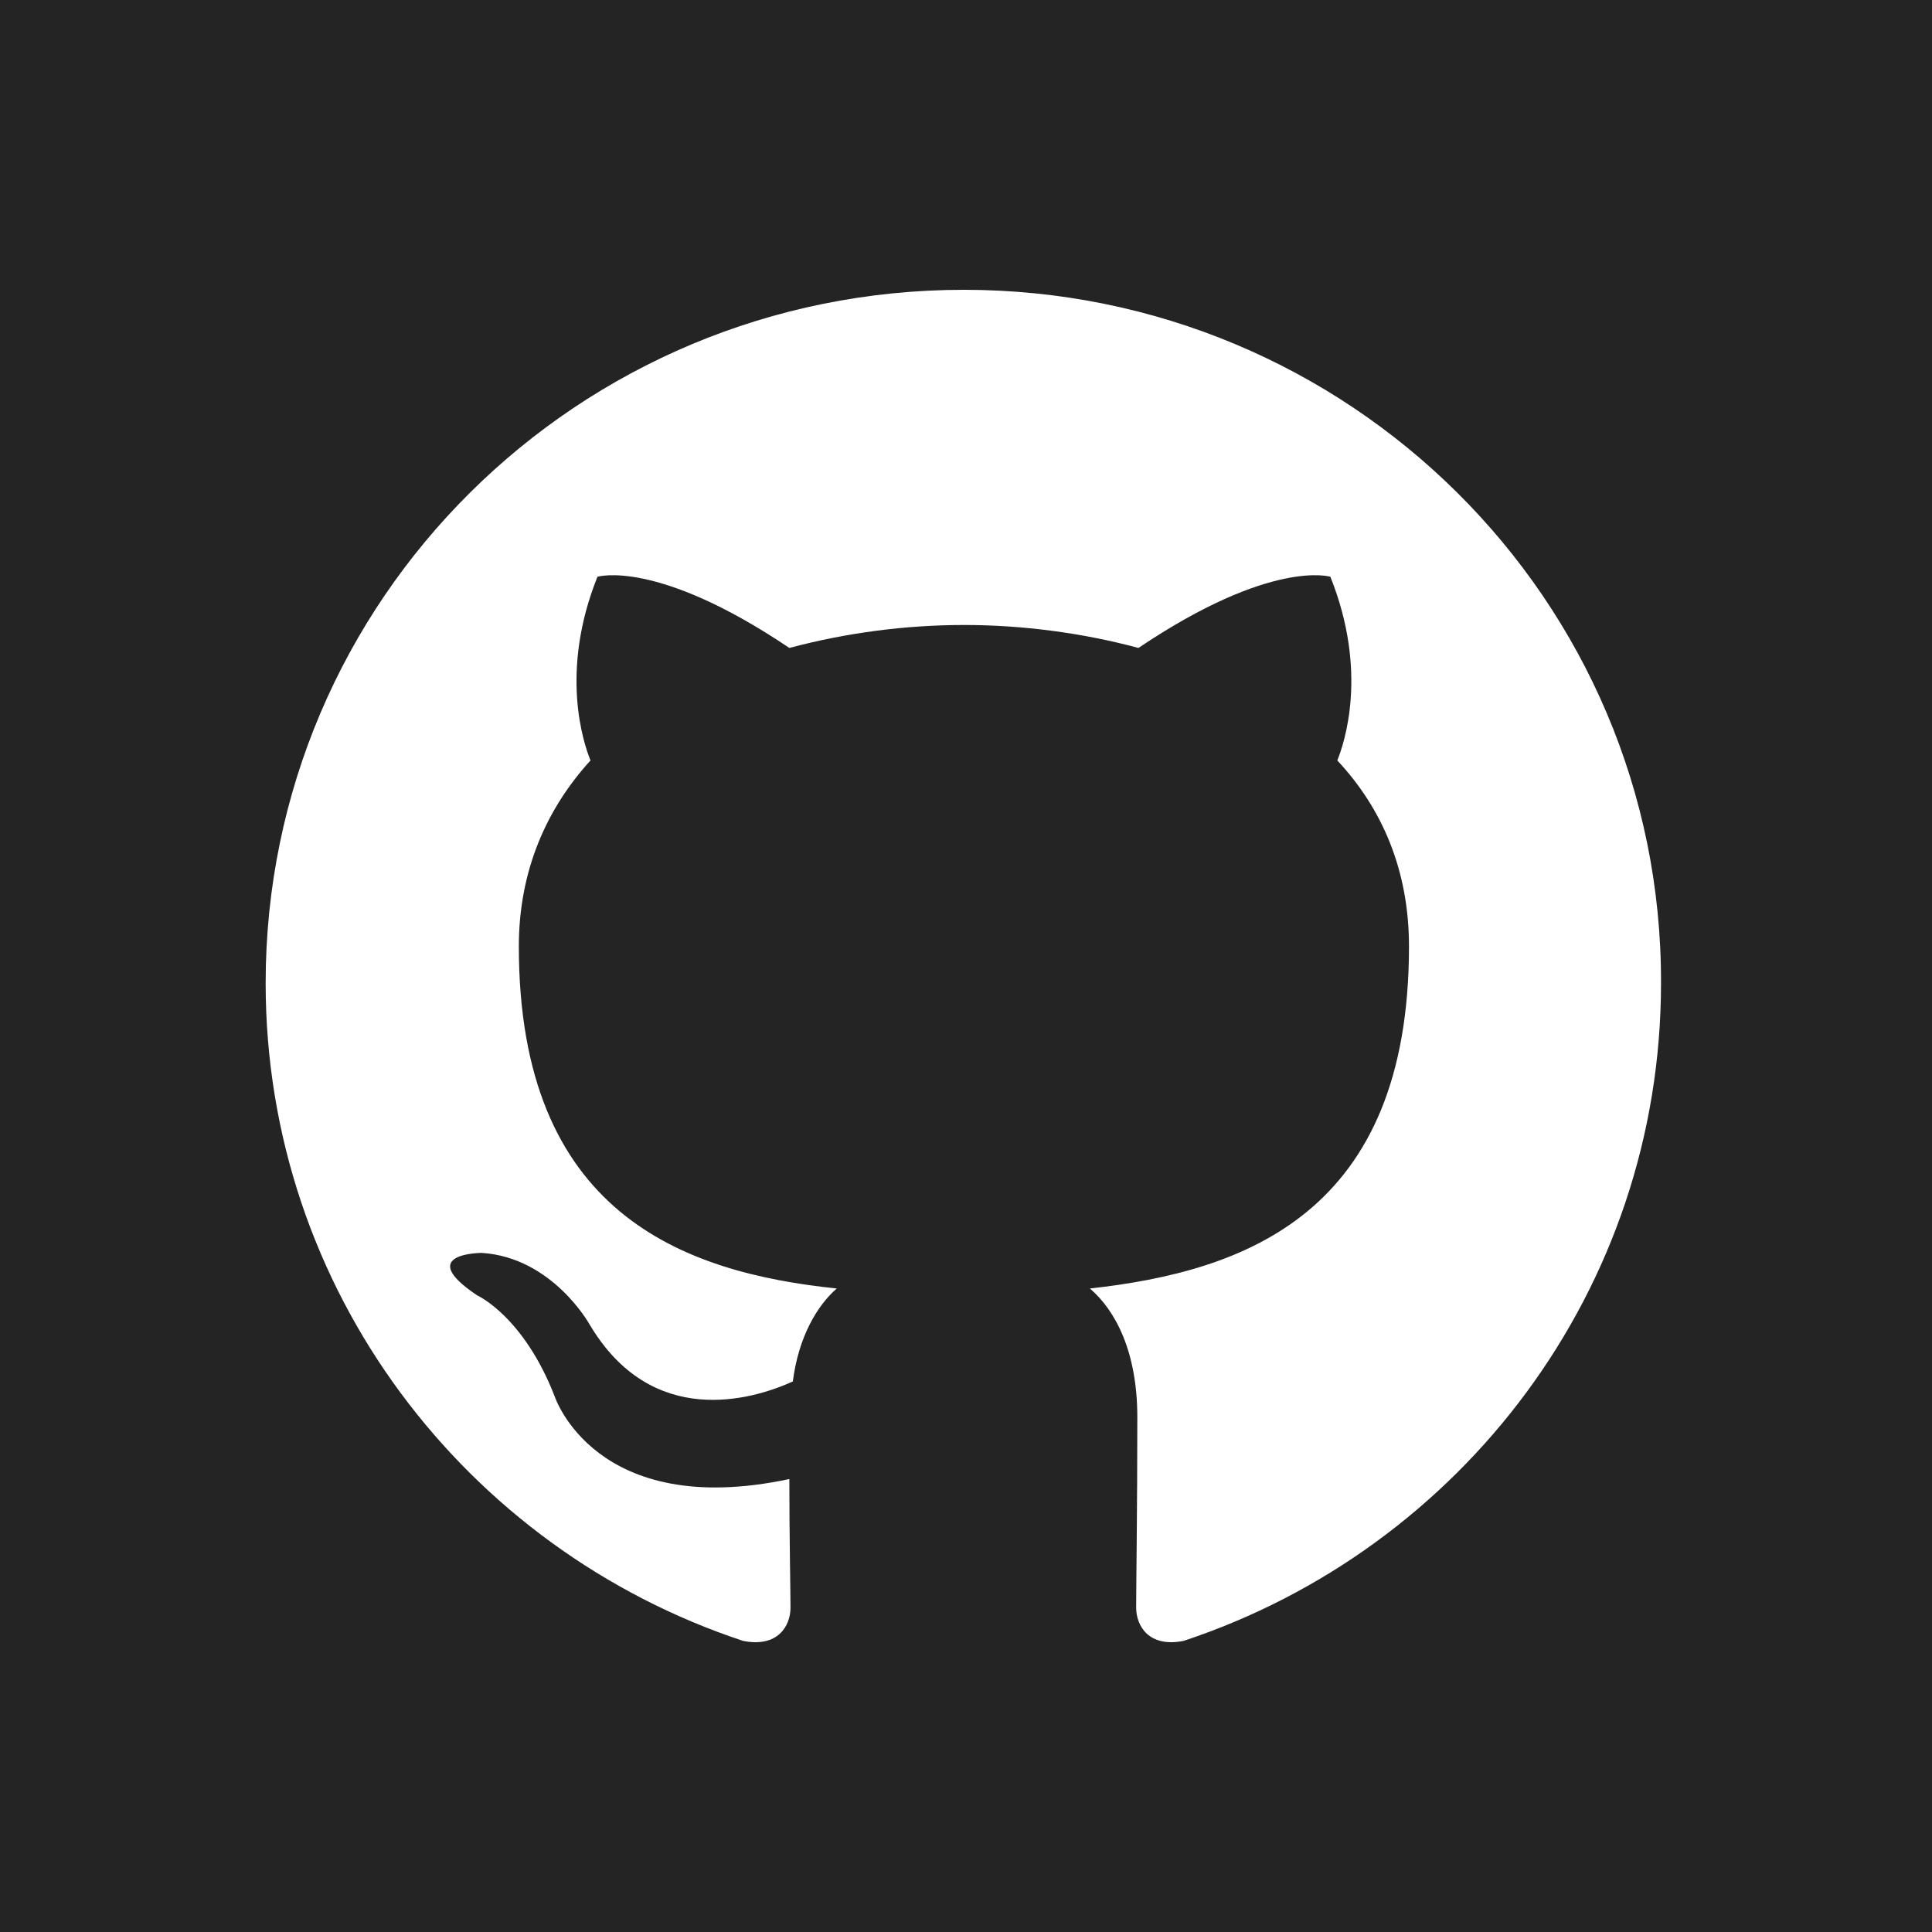 <svg xmlns="http://www.w3.org/2000/svg" width="80" height="80" fill="none" viewBox="0 0 80 80"><rect x="0" y="0" width="80" height="80" fill="#808080" stroke="none"/><g clip-path="url(#clip0_4_277)"><path fill="#242424" d="M80 0H0V80H80V0Z"/><g clip-path="url(#clip1_4_277)"><path fill="#fff" fill-rule="evenodd" d="M39.914 12C23.925 12 11 24.833 11 40.71C11 53.401 19.282 64.144 30.77 67.946C32.207 68.232 32.733 67.328 32.733 66.568C32.733 65.902 32.685 63.621 32.685 61.244C24.642 62.955 22.968 57.821 22.968 57.821C21.675 54.494 19.76 53.639 19.76 53.639C17.127 51.88 19.951 51.88 19.951 51.88C22.872 52.07 24.404 54.827 24.404 54.827C26.988 59.2 31.153 57.964 32.829 57.204C33.068 55.35 33.834 54.066 34.648 53.354C28.233 52.688 21.484 50.217 21.484 39.189C21.484 36.051 22.632 33.485 24.451 31.489C24.164 30.776 23.159 27.828 24.739 23.883C24.739 23.883 27.18 23.122 32.685 26.83C35.042 26.202 37.472 25.882 39.914 25.879C42.355 25.879 44.844 26.212 47.142 26.83C52.647 23.122 55.088 23.883 55.088 23.883C56.669 27.828 55.662 30.776 55.375 31.489C57.243 33.485 58.343 36.051 58.343 39.189C58.343 50.217 51.594 52.64 45.131 53.354C46.185 54.257 47.094 55.968 47.094 58.677C47.094 62.527 47.046 65.617 47.046 66.567C47.046 67.328 47.573 68.232 49.009 67.946C60.498 64.143 68.779 53.401 68.779 40.71C68.827 24.833 55.854 12 39.914 12Z" clip-rule="evenodd"/></g></g><defs><clipPath id="clip0_4_277"><rect width="80" height="80" fill="#fff"/></clipPath><clipPath id="clip1_4_277"><rect width="58" height="56" fill="#fff" transform="translate(11 12)"/></clipPath></defs></svg>
